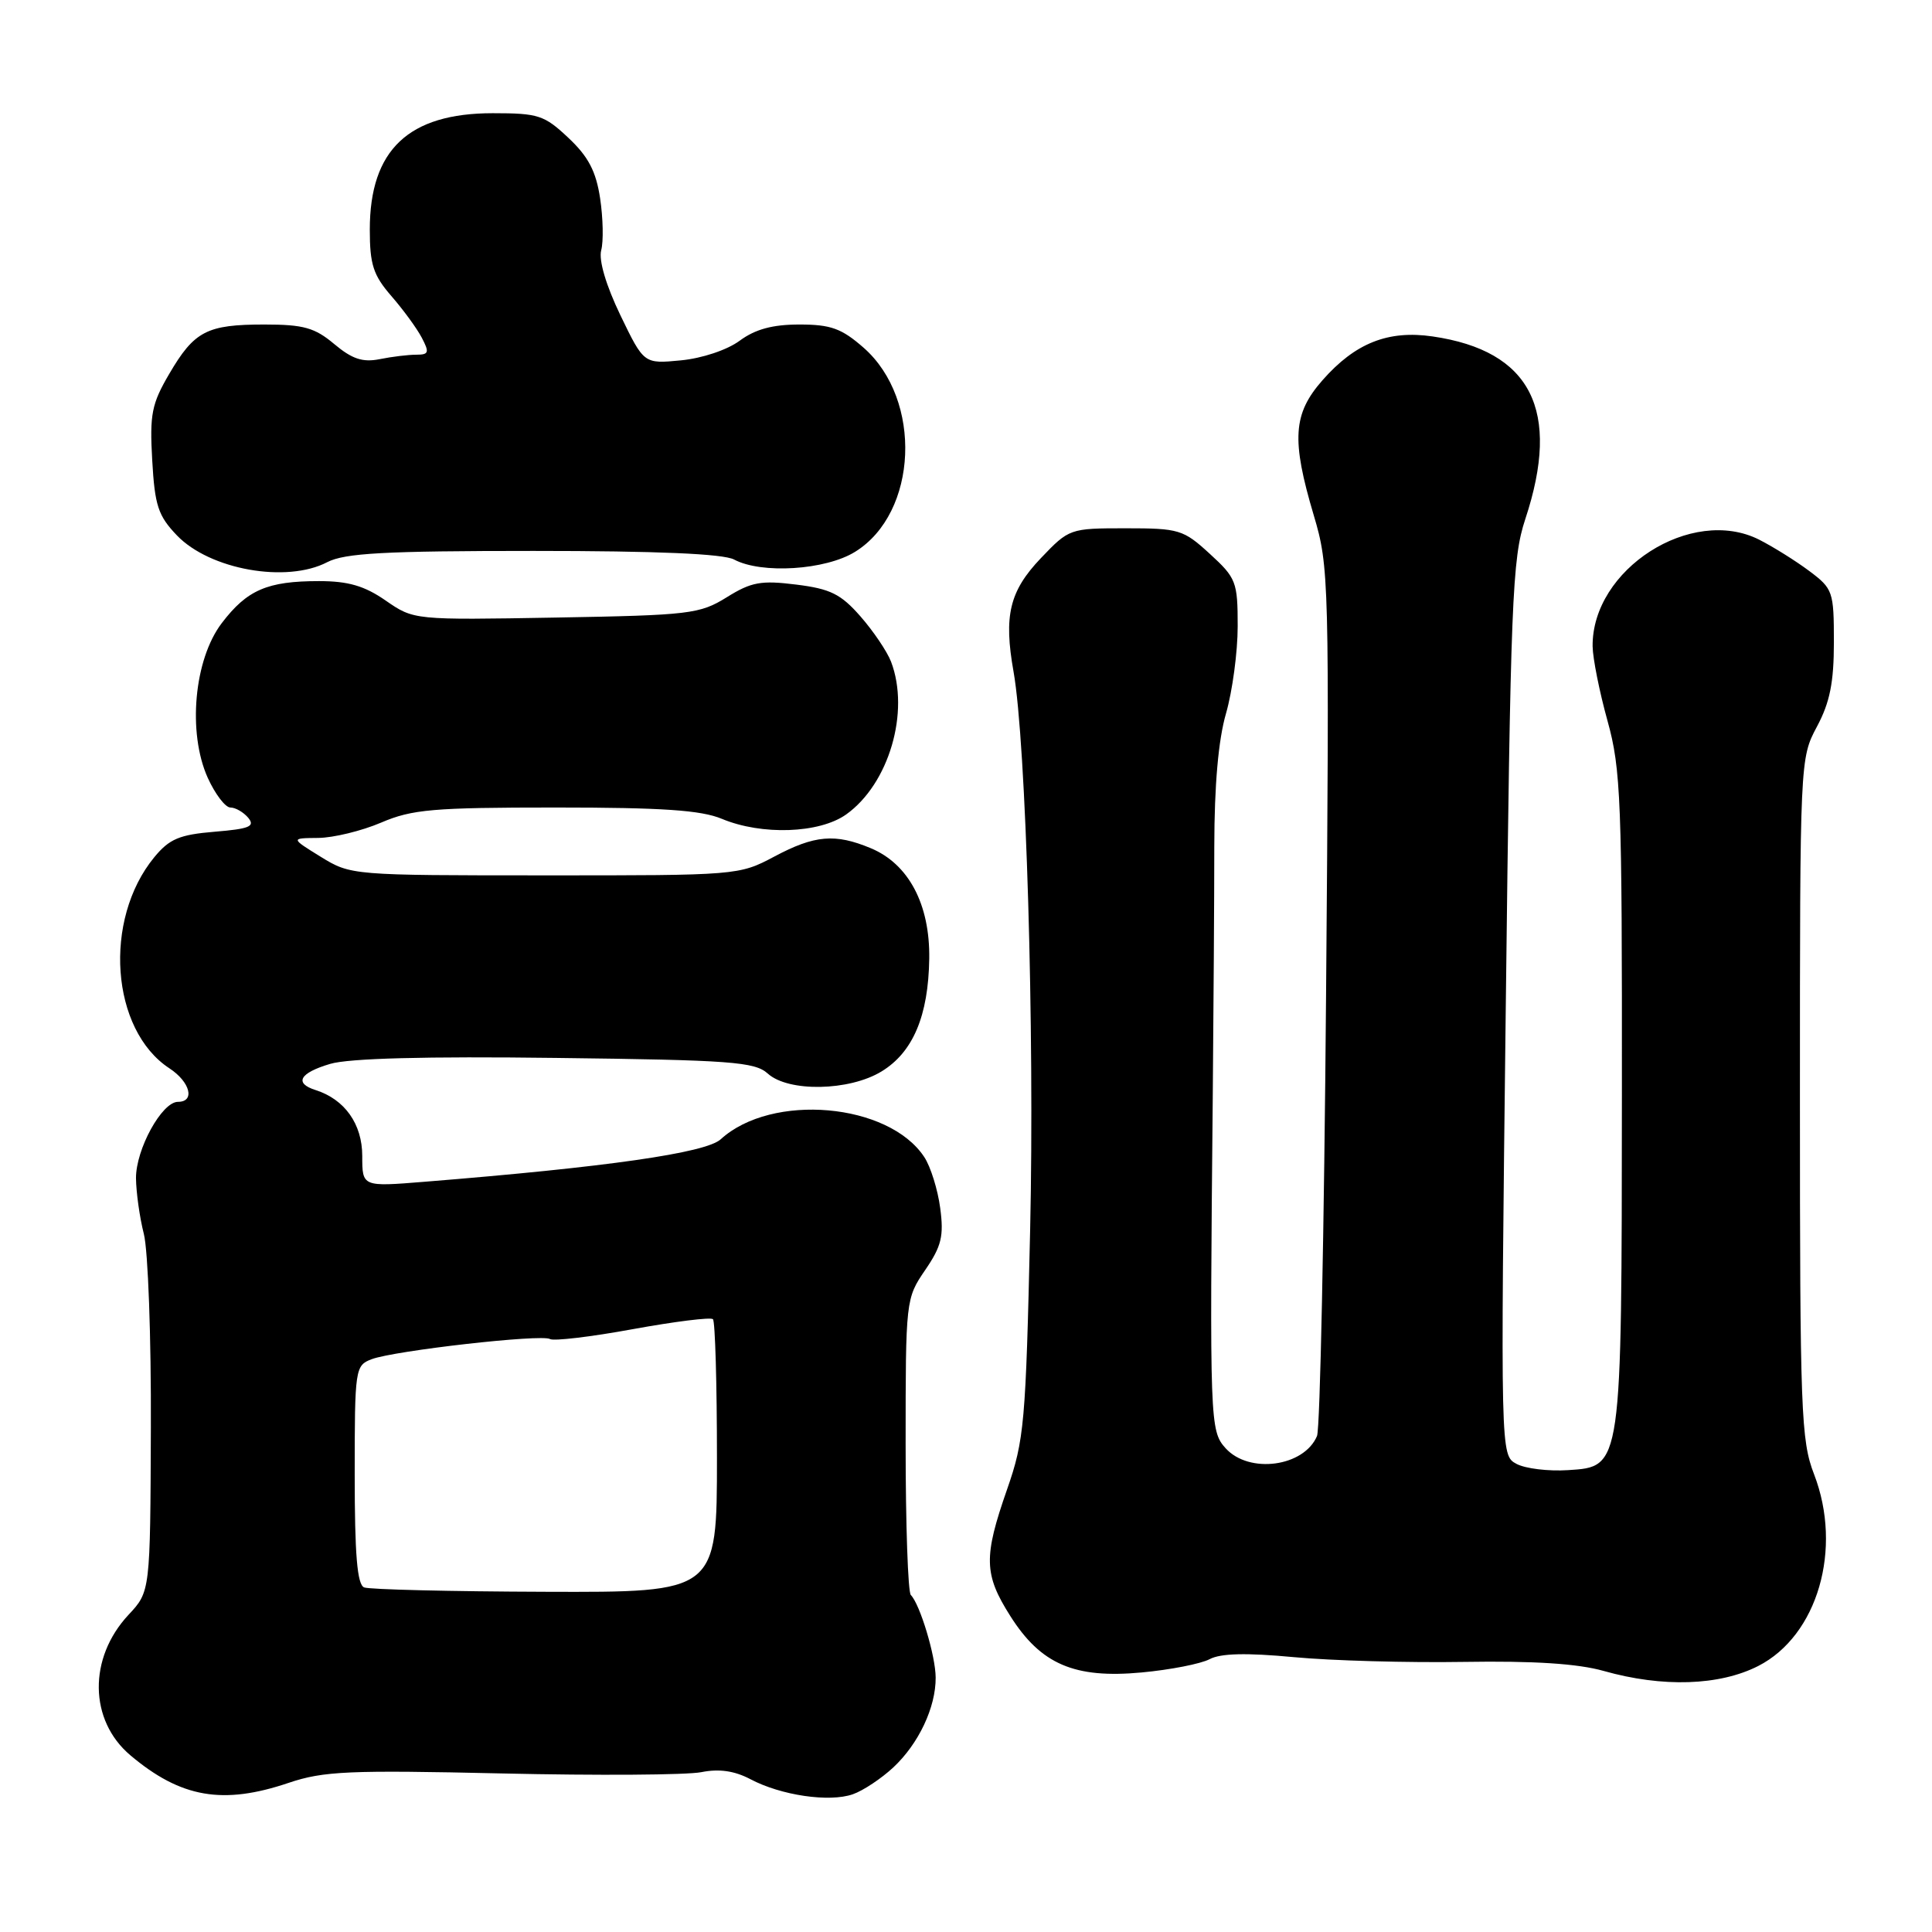 <?xml version="1.0" encoding="UTF-8" standalone="no"?>
<!DOCTYPE svg PUBLIC "-//W3C//DTD SVG 1.1//EN" "http://www.w3.org/Graphics/SVG/1.1/DTD/svg11.dtd" >
<svg xmlns="http://www.w3.org/2000/svg" xmlns:xlink="http://www.w3.org/1999/xlink" version="1.1" viewBox="0 0 256 256">
 <g >
 <path fill="currentColor"
d=" M 118.37 234.19 C 121.73 231.05 124.01 226.22 123.98 222.28 C 123.97 219.42 121.90 212.57 120.69 211.35 C 120.31 210.98 120.00 201.99 120.00 191.38 C 120.00 172.27 120.02 172.05 122.59 168.29 C 124.76 165.12 125.08 163.78 124.58 160.06 C 124.26 157.63 123.31 154.59 122.48 153.33 C 117.77 146.14 102.26 144.78 95.50 150.96 C 93.53 152.77 80.39 154.65 56.25 156.59 C 48.00 157.26 48.00 157.26 48.00 153.17 C 48.00 148.94 45.68 145.67 41.82 144.44 C 38.94 143.53 39.69 142.17 43.75 140.97 C 46.22 140.23 56.43 139.96 73.65 140.18 C 96.86 140.46 100.01 140.70 101.73 142.25 C 104.46 144.73 112.54 144.58 116.81 141.97 C 120.98 139.43 123.02 134.60 123.13 127.02 C 123.23 119.83 120.40 114.48 115.38 112.39 C 110.66 110.42 107.95 110.65 102.60 113.50 C 97.93 115.98 97.69 116.00 72.20 115.99 C 46.64 115.99 46.48 115.98 42.50 113.53 C 38.50 111.06 38.50 111.06 42.17 111.03 C 44.18 111.01 47.93 110.10 50.50 109.00 C 54.60 107.24 57.39 107.00 73.62 107.00 C 87.75 107.00 92.90 107.35 95.65 108.50 C 100.95 110.71 108.57 110.44 112.12 107.92 C 117.79 103.88 120.60 94.33 118.07 87.68 C 117.55 86.33 115.73 83.63 114.02 81.68 C 111.42 78.71 110.02 78.02 105.50 77.46 C 100.85 76.88 99.56 77.11 96.30 79.14 C 92.72 81.36 91.42 81.52 73.67 81.83 C 54.84 82.16 54.84 82.16 51.11 79.58 C 48.30 77.63 46.15 77.00 42.26 77.00 C 35.43 77.00 32.74 78.16 29.39 82.56 C 25.71 87.38 24.83 97.08 27.53 103.07 C 28.51 105.23 29.86 107.00 30.53 107.00 C 31.20 107.00 32.27 107.62 32.90 108.37 C 33.83 109.51 33.05 109.83 28.43 110.21 C 23.76 110.60 22.44 111.16 20.44 113.59 C 13.63 121.88 14.68 136.47 22.45 141.56 C 25.21 143.37 25.88 146.00 23.58 146.00 C 21.45 146.00 18.00 152.28 18.02 156.12 C 18.04 157.98 18.50 161.30 19.06 163.50 C 19.62 165.70 20.04 177.26 19.99 189.19 C 19.91 210.89 19.91 210.89 17.03 213.97 C 11.68 219.70 11.79 227.96 17.28 232.59 C 23.96 238.22 29.53 239.19 38.27 236.23 C 42.87 234.68 46.26 234.53 66.50 234.99 C 79.15 235.28 91.04 235.20 92.93 234.82 C 95.29 234.35 97.31 234.64 99.43 235.75 C 103.48 237.90 109.88 238.84 113.00 237.75 C 114.38 237.27 116.79 235.66 118.37 234.19 Z  M 232.98 220.75 C 240.84 216.73 244.19 205.24 240.37 195.34 C 238.64 190.87 238.50 187.03 238.50 145.50 C 238.50 100.75 238.51 100.48 240.75 96.29 C 242.47 93.08 243.00 90.42 243.00 85.09 C 243.00 78.37 242.87 78.01 239.75 75.67 C 237.96 74.33 234.97 72.46 233.10 71.51 C 224.13 66.98 210.92 75.44 211.03 85.65 C 211.05 87.22 211.93 91.65 213.00 95.50 C 214.78 101.93 214.94 105.94 214.91 145.00 C 214.88 194.66 214.93 194.34 207.78 194.80 C 205.19 194.97 202.11 194.60 200.94 193.97 C 198.82 192.83 198.82 192.83 199.52 133.67 C 200.16 79.41 200.37 74.03 202.11 68.78 C 206.88 54.37 202.88 46.48 189.83 44.58 C 183.93 43.72 179.56 45.46 175.23 50.39 C 171.32 54.84 171.10 58.26 174.08 68.28 C 176.11 75.10 176.16 76.73 175.71 131.89 C 175.46 163.02 174.92 189.30 174.51 190.28 C 172.79 194.36 165.52 195.34 162.40 191.90 C 160.32 189.59 160.28 188.57 160.70 145.00 C 160.80 133.72 160.90 118.95 160.90 112.16 C 160.91 104.02 161.44 98.01 162.46 94.51 C 163.30 91.58 164.00 86.40 164.00 82.98 C 164.00 77.10 163.81 76.59 160.30 73.38 C 156.80 70.17 156.23 70.00 149.15 70.00 C 141.76 70.00 141.66 70.04 137.91 73.97 C 133.76 78.33 132.98 81.58 134.30 89.00 C 135.96 98.37 137.09 136.54 136.50 162.94 C 135.92 188.58 135.72 190.83 133.44 197.36 C 130.31 206.32 130.37 208.61 133.87 214.13 C 137.92 220.53 142.37 222.44 151.27 221.61 C 155.07 221.26 159.13 220.46 160.28 219.85 C 161.74 219.07 165.14 218.99 171.44 219.58 C 176.42 220.05 186.57 220.33 194.00 220.21 C 203.22 220.06 209.08 220.44 212.50 221.41 C 220.31 223.62 227.84 223.37 232.98 220.75 Z  M 43.36 74.49 C 45.68 73.29 50.94 73.00 70.68 73.00 C 87.11 73.00 95.83 73.38 97.27 74.14 C 100.90 76.08 109.38 75.55 113.30 73.12 C 121.64 67.97 122.27 52.96 114.44 46.08 C 111.52 43.52 110.09 43.00 105.92 43.00 C 102.38 43.00 100.08 43.62 98.02 45.14 C 96.36 46.37 93.04 47.48 90.22 47.75 C 85.32 48.22 85.32 48.22 82.21 41.78 C 80.30 37.81 79.32 34.50 79.66 33.17 C 79.98 31.99 79.91 28.89 79.52 26.29 C 78.98 22.71 77.97 20.76 75.33 18.28 C 72.13 15.26 71.34 15.00 65.30 15.00 C 54.13 15.00 49.00 19.86 49.00 30.42 C 49.00 35.05 49.46 36.46 51.85 39.22 C 53.42 41.02 55.24 43.51 55.89 44.75 C 56.92 46.71 56.82 47.00 55.16 47.00 C 54.11 47.00 51.93 47.26 50.31 47.59 C 48.05 48.04 46.65 47.57 44.29 45.59 C 41.71 43.42 40.22 43.00 35.04 43.00 C 27.41 43.00 25.75 43.86 22.42 49.55 C 20.10 53.51 19.82 54.89 20.17 60.99 C 20.51 66.99 20.95 68.34 23.44 70.94 C 27.80 75.49 37.98 77.30 43.36 74.49 Z  M 48.25 210.34 C 47.33 209.97 47.00 206.01 47.00 195.39 C 47.00 181.33 47.06 180.93 49.25 180.10 C 52.29 178.96 71.78 176.75 72.88 177.43 C 73.36 177.72 78.30 177.14 83.85 176.12 C 89.40 175.11 94.18 174.51 94.47 174.80 C 94.76 175.10 95.00 183.36 95.00 193.17 C 95.00 211.00 95.00 211.00 72.25 210.92 C 59.74 210.88 48.94 210.62 48.25 210.34 Z "/>
</g>
</svg>